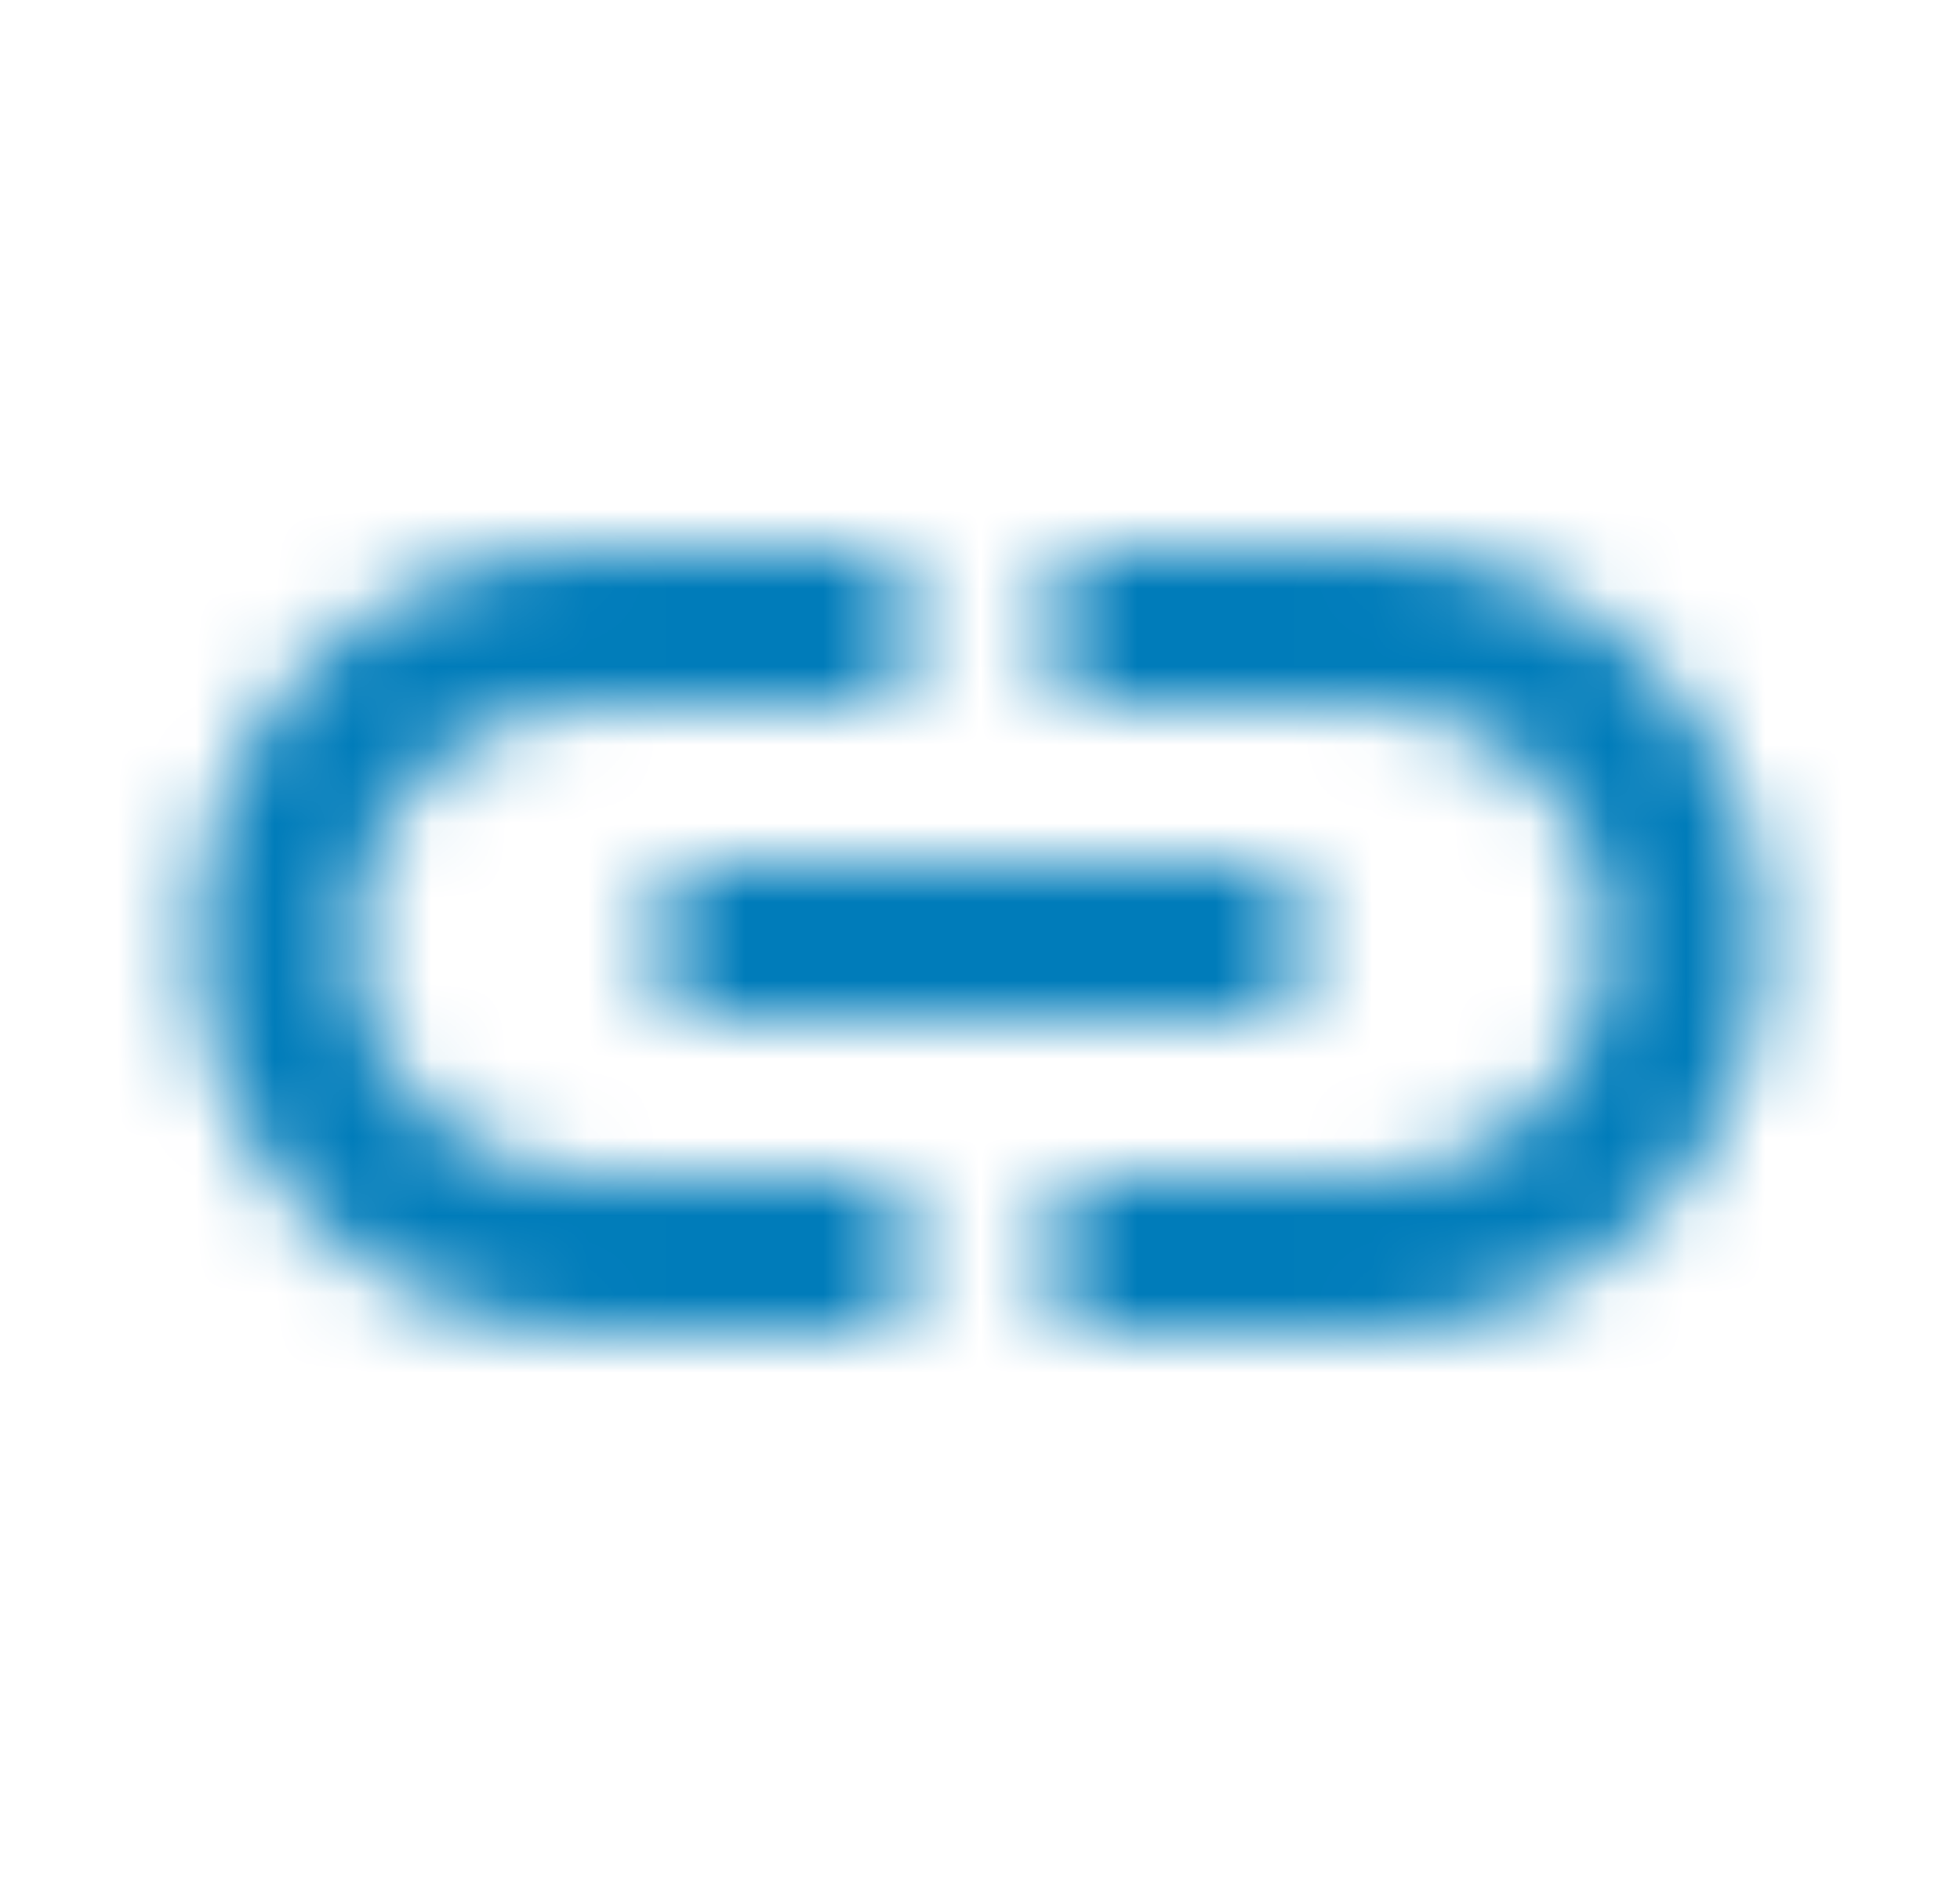 <svg width="25" height="24" viewBox="0 0 25 24" fill="none" xmlns="http://www.w3.org/2000/svg">
<mask id="mask0_1133_132681" style="mask-type:alpha" maskUnits="userSpaceOnUse" x="2" y="7" width="21" height="10">
<path fill-rule="evenodd" clip-rule="evenodd" d="M11.5 15H7.5C5.85 15 4.5 13.65 4.5 12C4.5 10.35 5.85 9 7.5 9H11.5V7H7.5C4.74 7 2.5 9.24 2.5 12C2.5 14.76 4.74 17 7.5 17H11.5V15ZM17.5 7H13.5V9H17.5C19.15 9 20.5 10.35 20.5 12C20.5 13.65 19.15 15 17.5 15H13.5V17H17.5C20.26 17 22.5 14.76 22.5 12C22.5 9.24 20.26 7 17.5 7ZM16.5 11H8.5V13H16.5V11Z" fill="white"/>
</mask>
<g mask="url(#mask0_1133_132681)">
<rect x="0.5" width="24" height="24" fill="#007CBA"/>
</g>
</svg>
